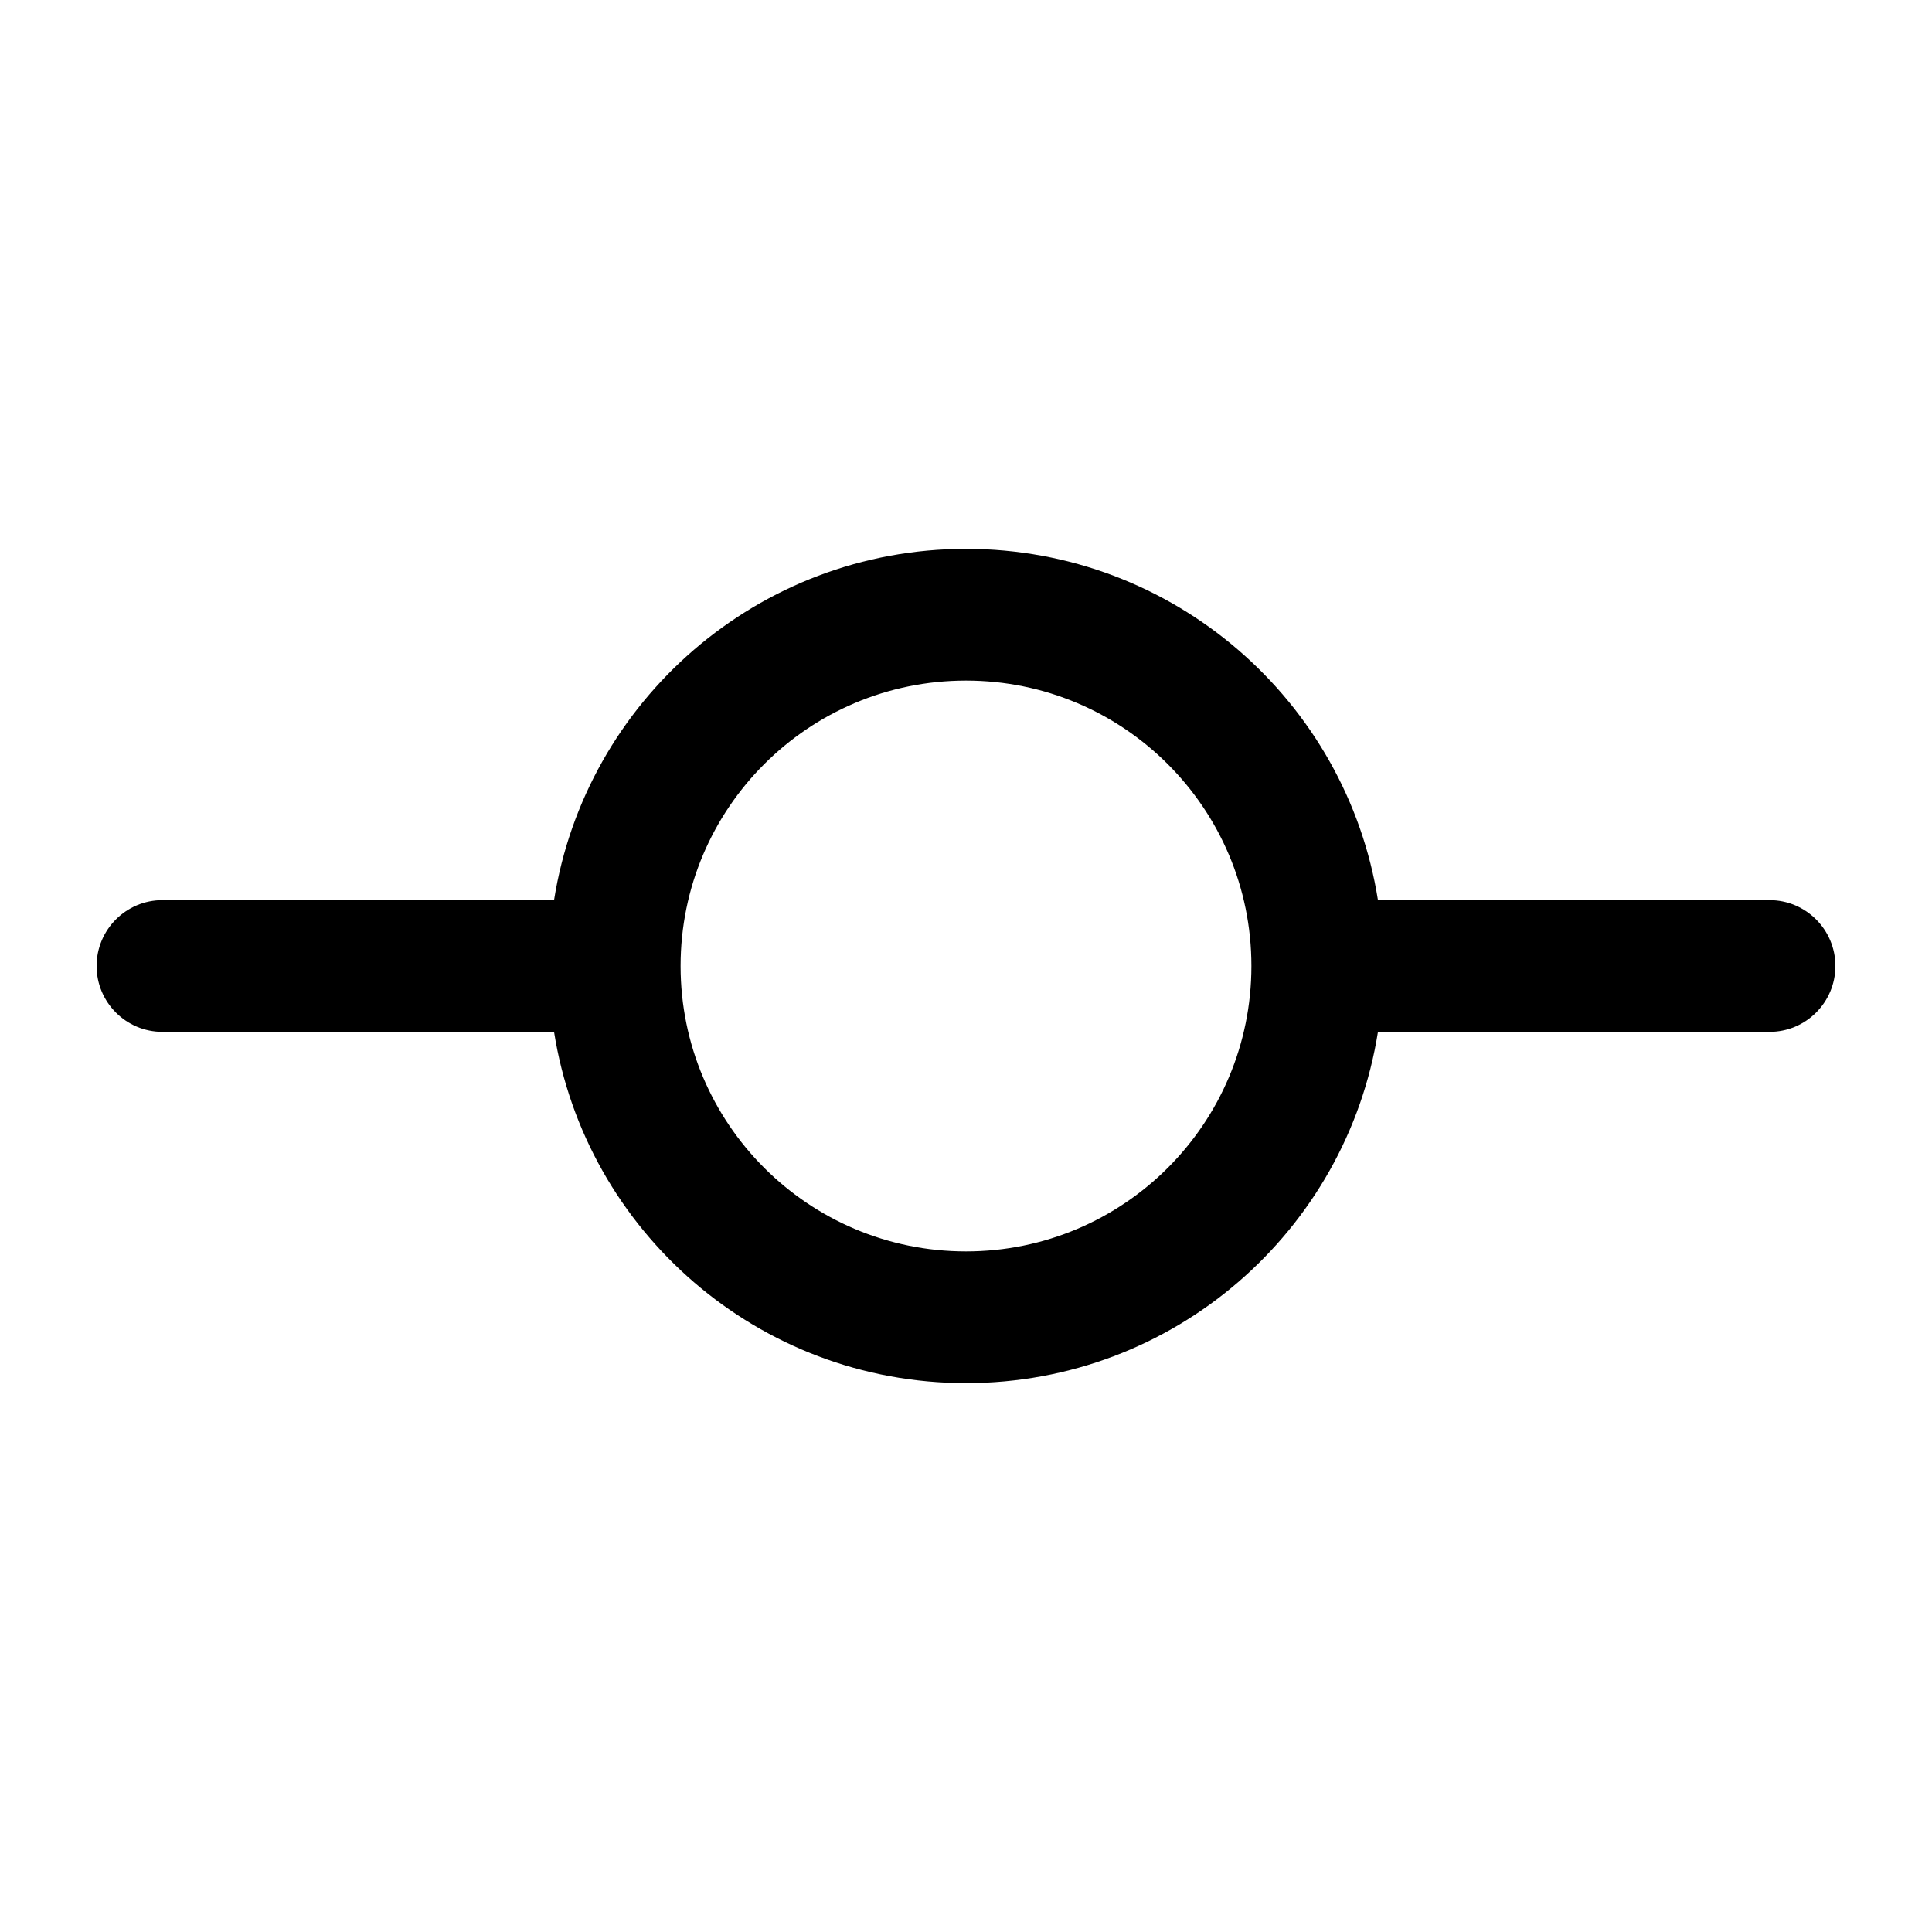 <svg xmlns="http://www.w3.org/2000/svg" width="22" height="22" fill="none" viewBox="0 0 22 22"><path fill="#000" fill-rule="evenodd" d="M11 7.75C9.205 7.75 7.75 9.205 7.75 11C7.75 12.795 9.205 14.25 11 14.25C12.795 14.25 14.25 12.795 14.25 11C14.25 9.205 12.795 7.75 11 7.75ZM6.309 10.25C6.668 7.983 8.632 6.25 11 6.25C13.368 6.25 15.332 7.983 15.691 10.25H20.15C20.564 10.25 20.9 10.586 20.9 11C20.9 11.414 20.564 11.75 20.15 11.75H15.691C15.332 14.017 13.368 15.75 11 15.75C8.632 15.75 6.668 14.017 6.309 11.75H1.85C1.436 11.75 1.1 11.414 1.1 11C1.1 10.586 1.436 10.25 1.85 10.25H6.309Z" clip-rule="evenodd"/></svg>